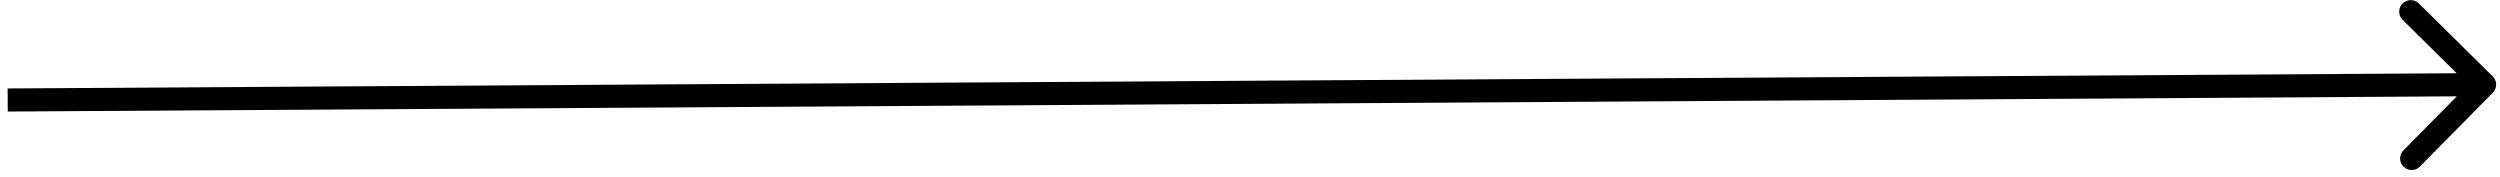<svg width="325" height="23" viewBox="0 0 325 23" fill="none" xmlns="http://www.w3.org/2000/svg">
<path d="M324.067 12.054C324.649 11.465 324.643 10.515 324.054 9.933L314.449 0.446C313.86 -0.136 312.91 -0.13 312.328 0.459C311.746 1.049 311.751 1.999 312.341 2.581L320.879 11.013L312.446 19.551C311.864 20.14 311.87 21.09 312.459 21.672C313.049 22.254 313.999 22.248 314.581 21.659L324.067 12.054ZM1.009 14.5L323.009 12.5L322.991 9.5L0.991 11.5L1.009 14.5Z" fill="black"/>
</svg>
